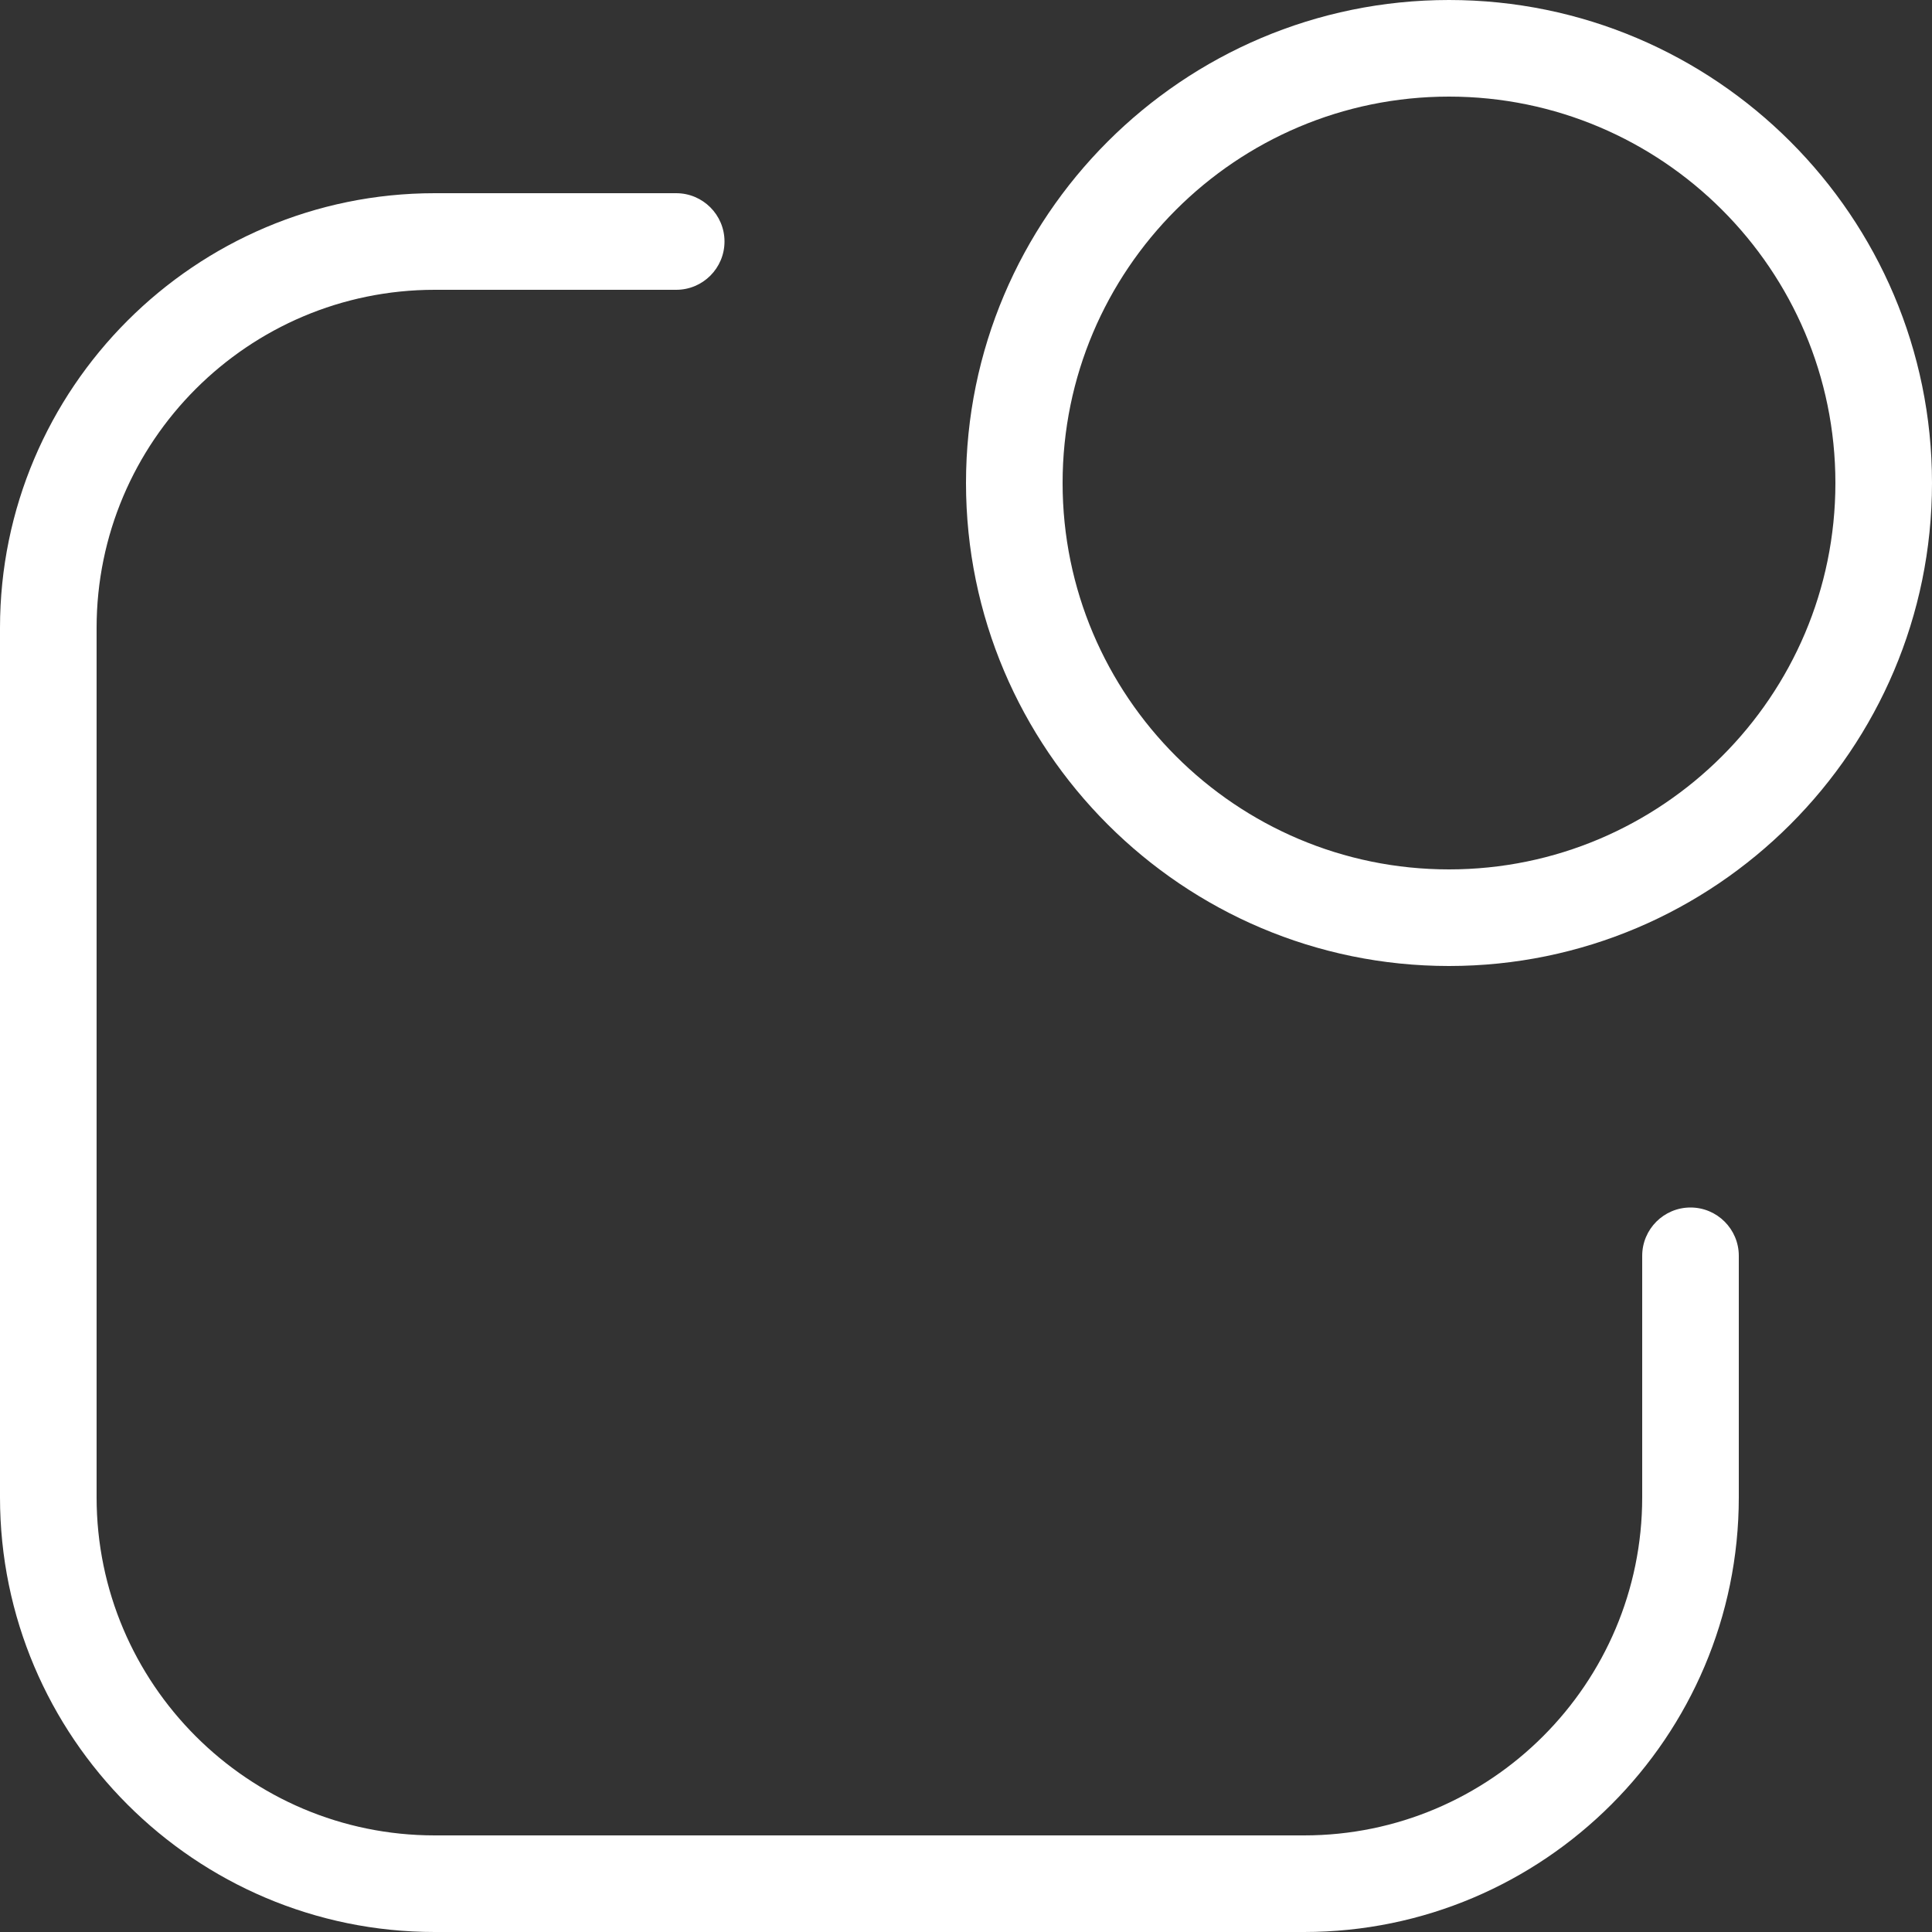 <?xml version="1.0" encoding="UTF-8"?>
<svg width="20px" height="20px" viewBox="0 0 20 20" version="1.1" xmlns="http://www.w3.org/2000/svg" xmlns:xlink="http://www.w3.org/1999/xlink">
    <rect x="0" y="0" width="20" height="20" fill="#333333" stroke="none"/>
    <!-- Generator: Sketch 52.6 (67491) - http://www.bohemiancoding.com/sketch -->
    <title>Group 4</title>
    <desc>Created with Sketch.</desc>
    <g id="v3" stroke="none" stroke-width="1" fill="none" fill-rule="evenodd">
        <g id="License-expired" transform="translate(-1075, -50)" fill="#FFFFFF">
            <g id="Group-12" transform="translate(0, 30)">
                <g id="Group-4" transform="translate(1075, 20)">
                    <path d="M17.5,12.5 C17.224,12.5 17,12.724 17,13 L17,15.5 C17,17.43 15.43,19 13.5,19 L4.5,19 C2.57,19 1,17.43 1,15.5 L1,6.5 C1,4.57 2.57,3 4.5,3 L7,3 C7.276,3 7.5,2.776 7.5,2.5 C7.5,2.224 7.276,2 7,2 L4.5,2 C2.019,2 0,4.019 0,6.5 L0,15.5 C0,17.981 2.019,20 4.5,20 L13.5,20 C15.981,20 18,17.981 18,15.5 L18,13 C18,12.724 17.776,12.5 17.5,12.5" id="Fill-1"></path>
                    <path d="M15,9 C12.794,9 11,7.206 11,5 C11,2.794 12.794,1 15,1 C17.206,1 19,2.794 19,5 C19,7.206 17.206,9 15,9 M15,0 C12.243,0 10,2.243 10,5 C10,7.757 12.243,10 15,10 C17.757,10 20,7.757 20,5 C20,2.243 17.757,0 15,0" id="Fill-3"></path>
                </g>
            </g>
        </g>
    </g>
</svg>